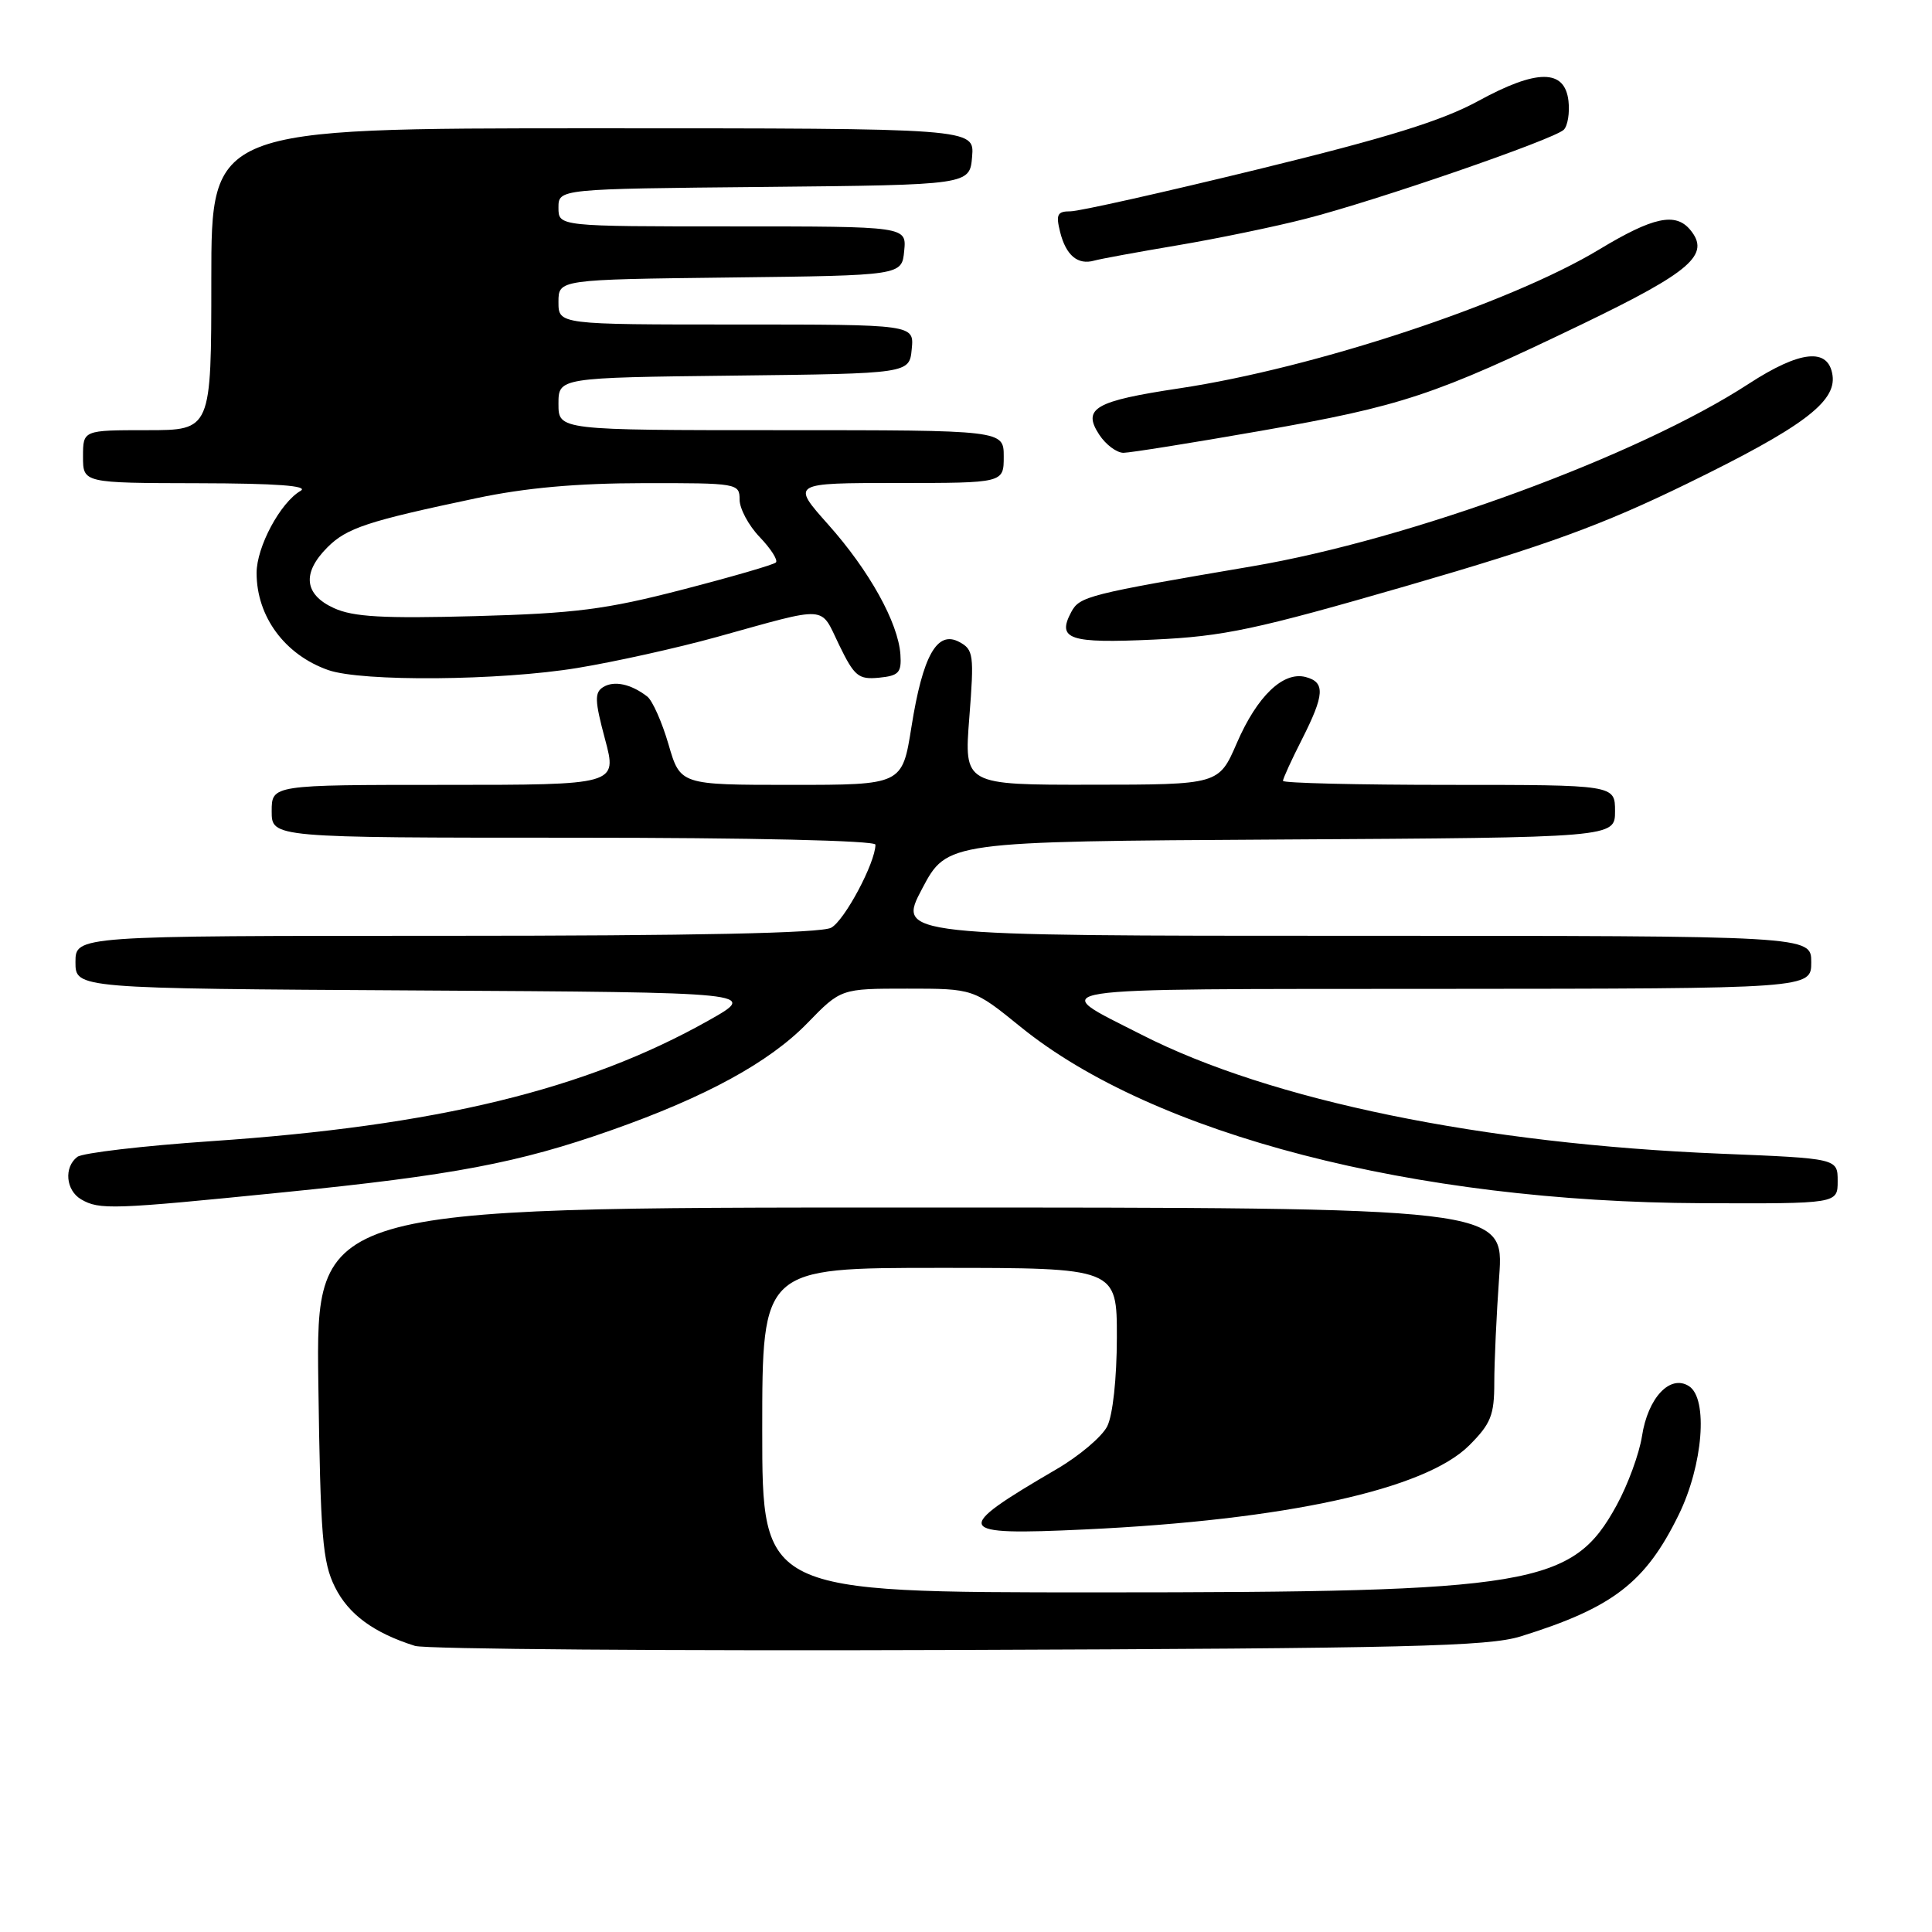 <?xml version="1.0" encoding="UTF-8" standalone="no"?>
<!DOCTYPE svg PUBLIC "-//W3C//DTD SVG 1.1//EN" "http://www.w3.org/Graphics/SVG/1.1/DTD/svg11.dtd" >
<svg xmlns="http://www.w3.org/2000/svg" xmlns:xlink="http://www.w3.org/1999/xlink" version="1.1" viewBox="0 0 256 256">
 <g >
 <path fill="currentColor"
d=" M 201.50 216.83 C 213.72 213.03 218.04 209.70 222.44 200.71 C 225.66 194.14 226.36 185.34 223.81 183.68 C 221.31 182.06 218.35 185.20 217.57 190.31 C 217.21 192.61 215.71 196.73 214.21 199.46 C 208.37 210.13 203.20 211.00 145.41 211.00 C 101.00 211.00 101.00 211.00 101.00 189.50 C 101.00 168.00 101.00 168.00 124.50 168.00 C 148.00 168.00 148.00 168.00 147.99 177.25 C 147.98 182.68 147.45 187.53 146.71 189.00 C 146.01 190.38 142.98 192.94 139.97 194.69 C 126.05 202.82 126.36 203.48 143.75 202.66 C 170.33 201.42 188.83 197.37 194.68 191.52 C 197.54 188.66 198.00 187.52 198.00 183.25 C 198.00 180.53 198.29 174.19 198.65 169.15 C 199.30 160.00 199.30 160.00 120.58 160.00 C 41.87 160.00 41.87 160.00 42.18 183.25 C 42.46 203.61 42.73 206.97 44.38 210.29 C 46.18 213.92 49.53 216.37 54.99 218.09 C 56.37 218.52 88.77 218.77 127.00 218.63 C 186.56 218.42 197.22 218.16 201.50 216.83 Z  M 37.53 157.99 C 60.03 155.74 68.73 154.09 81.00 149.76 C 93.51 145.36 101.93 140.76 106.96 135.59 C 111.42 131.00 111.42 131.00 120.20 131.00 C 128.99 131.00 128.99 131.00 135.24 136.07 C 152.83 150.34 187.36 159.28 225.50 159.43 C 243.50 159.50 243.50 159.50 243.50 156.50 C 243.50 153.50 243.50 153.50 228.00 152.87 C 196.41 151.58 168.34 145.81 151.28 137.11 C 138.69 130.69 136.24 131.07 190.75 131.03 C 240.00 131.00 240.00 131.00 240.00 127.50 C 240.00 124.00 240.00 124.00 179.44 124.00 C 118.89 124.00 118.89 124.00 122.19 117.75 C 125.50 111.50 125.50 111.50 169.75 111.24 C 214.00 110.98 214.00 110.98 214.00 107.49 C 214.00 104.00 214.00 104.00 192.00 104.00 C 179.90 104.00 170.00 103.76 170.00 103.47 C 170.00 103.17 171.12 100.71 172.50 98.00 C 175.52 92.04 175.62 90.40 173.01 89.71 C 170.03 88.93 166.58 92.24 163.89 98.45 C 161.50 103.97 161.50 103.97 144.62 103.98 C 127.74 104.00 127.74 104.00 128.44 95.07 C 129.09 86.74 129.00 86.07 127.10 85.06 C 124.17 83.49 122.27 86.87 120.77 96.33 C 119.55 104.00 119.55 104.00 104.85 104.00 C 90.14 104.00 90.14 104.00 88.58 98.63 C 87.72 95.68 86.45 92.82 85.76 92.29 C 83.61 90.63 81.38 90.15 79.93 91.04 C 78.76 91.77 78.80 92.83 80.17 97.95 C 81.79 104.00 81.79 104.00 58.90 104.00 C 36.00 104.00 36.00 104.00 36.00 107.50 C 36.00 111.00 36.00 111.00 76.00 111.00 C 99.59 111.00 116.00 111.38 116.00 111.92 C 116.00 114.30 111.91 121.98 110.13 122.93 C 108.79 123.65 92.01 124.00 59.07 124.00 C 10.00 124.00 10.00 124.00 10.00 127.49 C 10.00 130.98 10.00 130.98 55.25 131.24 C 100.50 131.50 100.50 131.50 93.87 135.23 C 77.59 144.39 57.88 149.18 28.00 151.21 C 18.93 151.83 10.94 152.77 10.25 153.29 C 8.44 154.67 8.72 157.73 10.75 158.92 C 13.17 160.33 14.87 160.27 37.53 157.99 Z  M 76.50 88.51 C 81.45 87.70 89.78 85.85 95.00 84.40 C 109.97 80.25 108.62 80.16 111.18 85.44 C 113.21 89.62 113.75 90.06 116.47 89.80 C 119.10 89.54 119.47 89.13 119.31 86.73 C 119.02 82.51 115.19 75.61 109.74 69.50 C 104.84 64.00 104.84 64.00 118.92 64.00 C 133.00 64.00 133.00 64.00 133.00 60.50 C 133.00 57.00 133.00 57.00 103.50 57.00 C 74.00 57.00 74.00 57.00 74.00 53.52 C 74.00 50.04 74.00 50.04 97.25 49.77 C 120.50 49.50 120.50 49.50 120.81 46.25 C 121.13 43.00 121.13 43.00 97.56 43.00 C 74.00 43.00 74.00 43.00 74.00 40.02 C 74.00 37.04 74.00 37.04 96.75 36.77 C 119.50 36.50 119.50 36.50 119.81 33.25 C 120.13 30.00 120.13 30.00 97.06 30.00 C 74.00 30.00 74.00 30.00 74.00 27.52 C 74.00 25.03 74.00 25.03 101.25 24.77 C 128.50 24.50 128.50 24.50 128.81 20.75 C 129.12 17.00 129.12 17.00 78.56 17.00 C 28.00 17.00 28.00 17.00 28.00 37.00 C 28.00 57.00 28.00 57.00 19.50 57.00 C 11.00 57.00 11.00 57.00 11.00 60.50 C 11.00 64.00 11.00 64.00 26.25 64.03 C 36.65 64.05 40.97 64.37 39.83 65.04 C 37.14 66.60 34.00 72.47 34.00 75.92 C 34.00 81.70 37.74 86.77 43.50 88.79 C 47.96 90.35 66.24 90.20 76.50 88.51 Z  M 186.50 77.60 C 205.01 72.23 212.23 69.60 223.50 64.11 C 238.75 56.67 243.32 53.28 242.82 49.74 C 242.29 46.03 238.55 46.41 231.69 50.87 C 217.09 60.38 186.87 71.48 165.91 75.04 C 144.16 78.74 143.06 79.02 141.95 81.09 C 140.01 84.72 141.67 85.27 152.88 84.75 C 162.18 84.32 166.36 83.43 186.50 77.60 Z  M 167.00 57.10 C 185.81 53.80 190.02 52.40 209.67 42.94 C 224.12 35.97 226.68 33.73 223.96 30.45 C 222.01 28.11 219.04 28.75 211.93 33.04 C 200.09 40.20 174.18 48.77 156.25 51.46 C 145.06 53.14 143.38 54.12 145.65 57.59 C 146.52 58.92 147.97 60.00 148.87 60.00 C 149.76 59.99 157.93 58.69 167.00 57.10 Z  M 156.00 32.51 C 161.22 31.63 168.88 30.05 173.00 28.99 C 182.36 26.60 205.94 18.46 207.21 17.19 C 207.73 16.67 208.01 14.95 207.83 13.37 C 207.34 9.13 203.66 9.13 195.88 13.38 C 191.08 16.00 183.87 18.24 166.71 22.43 C 154.18 25.49 142.99 28.00 141.85 28.00 C 140.10 28.00 139.89 28.41 140.47 30.74 C 141.25 33.85 142.81 35.15 145.00 34.53 C 145.82 34.30 150.78 33.39 156.00 32.51 Z  M 44.25 80.58 C 40.30 78.78 39.99 75.92 43.39 72.52 C 45.95 69.96 48.66 69.06 63.14 66.01 C 69.61 64.64 76.43 64.03 85.25 64.02 C 97.72 64.00 98.00 64.05 98.00 66.20 C 98.00 67.40 99.20 69.65 100.68 71.18 C 102.15 72.72 103.11 74.22 102.81 74.53 C 102.51 74.83 96.92 76.45 90.38 78.14 C 80.27 80.76 76.19 81.28 63.00 81.64 C 50.76 81.97 46.82 81.75 44.25 80.58 Z "/>
</g>
</svg>